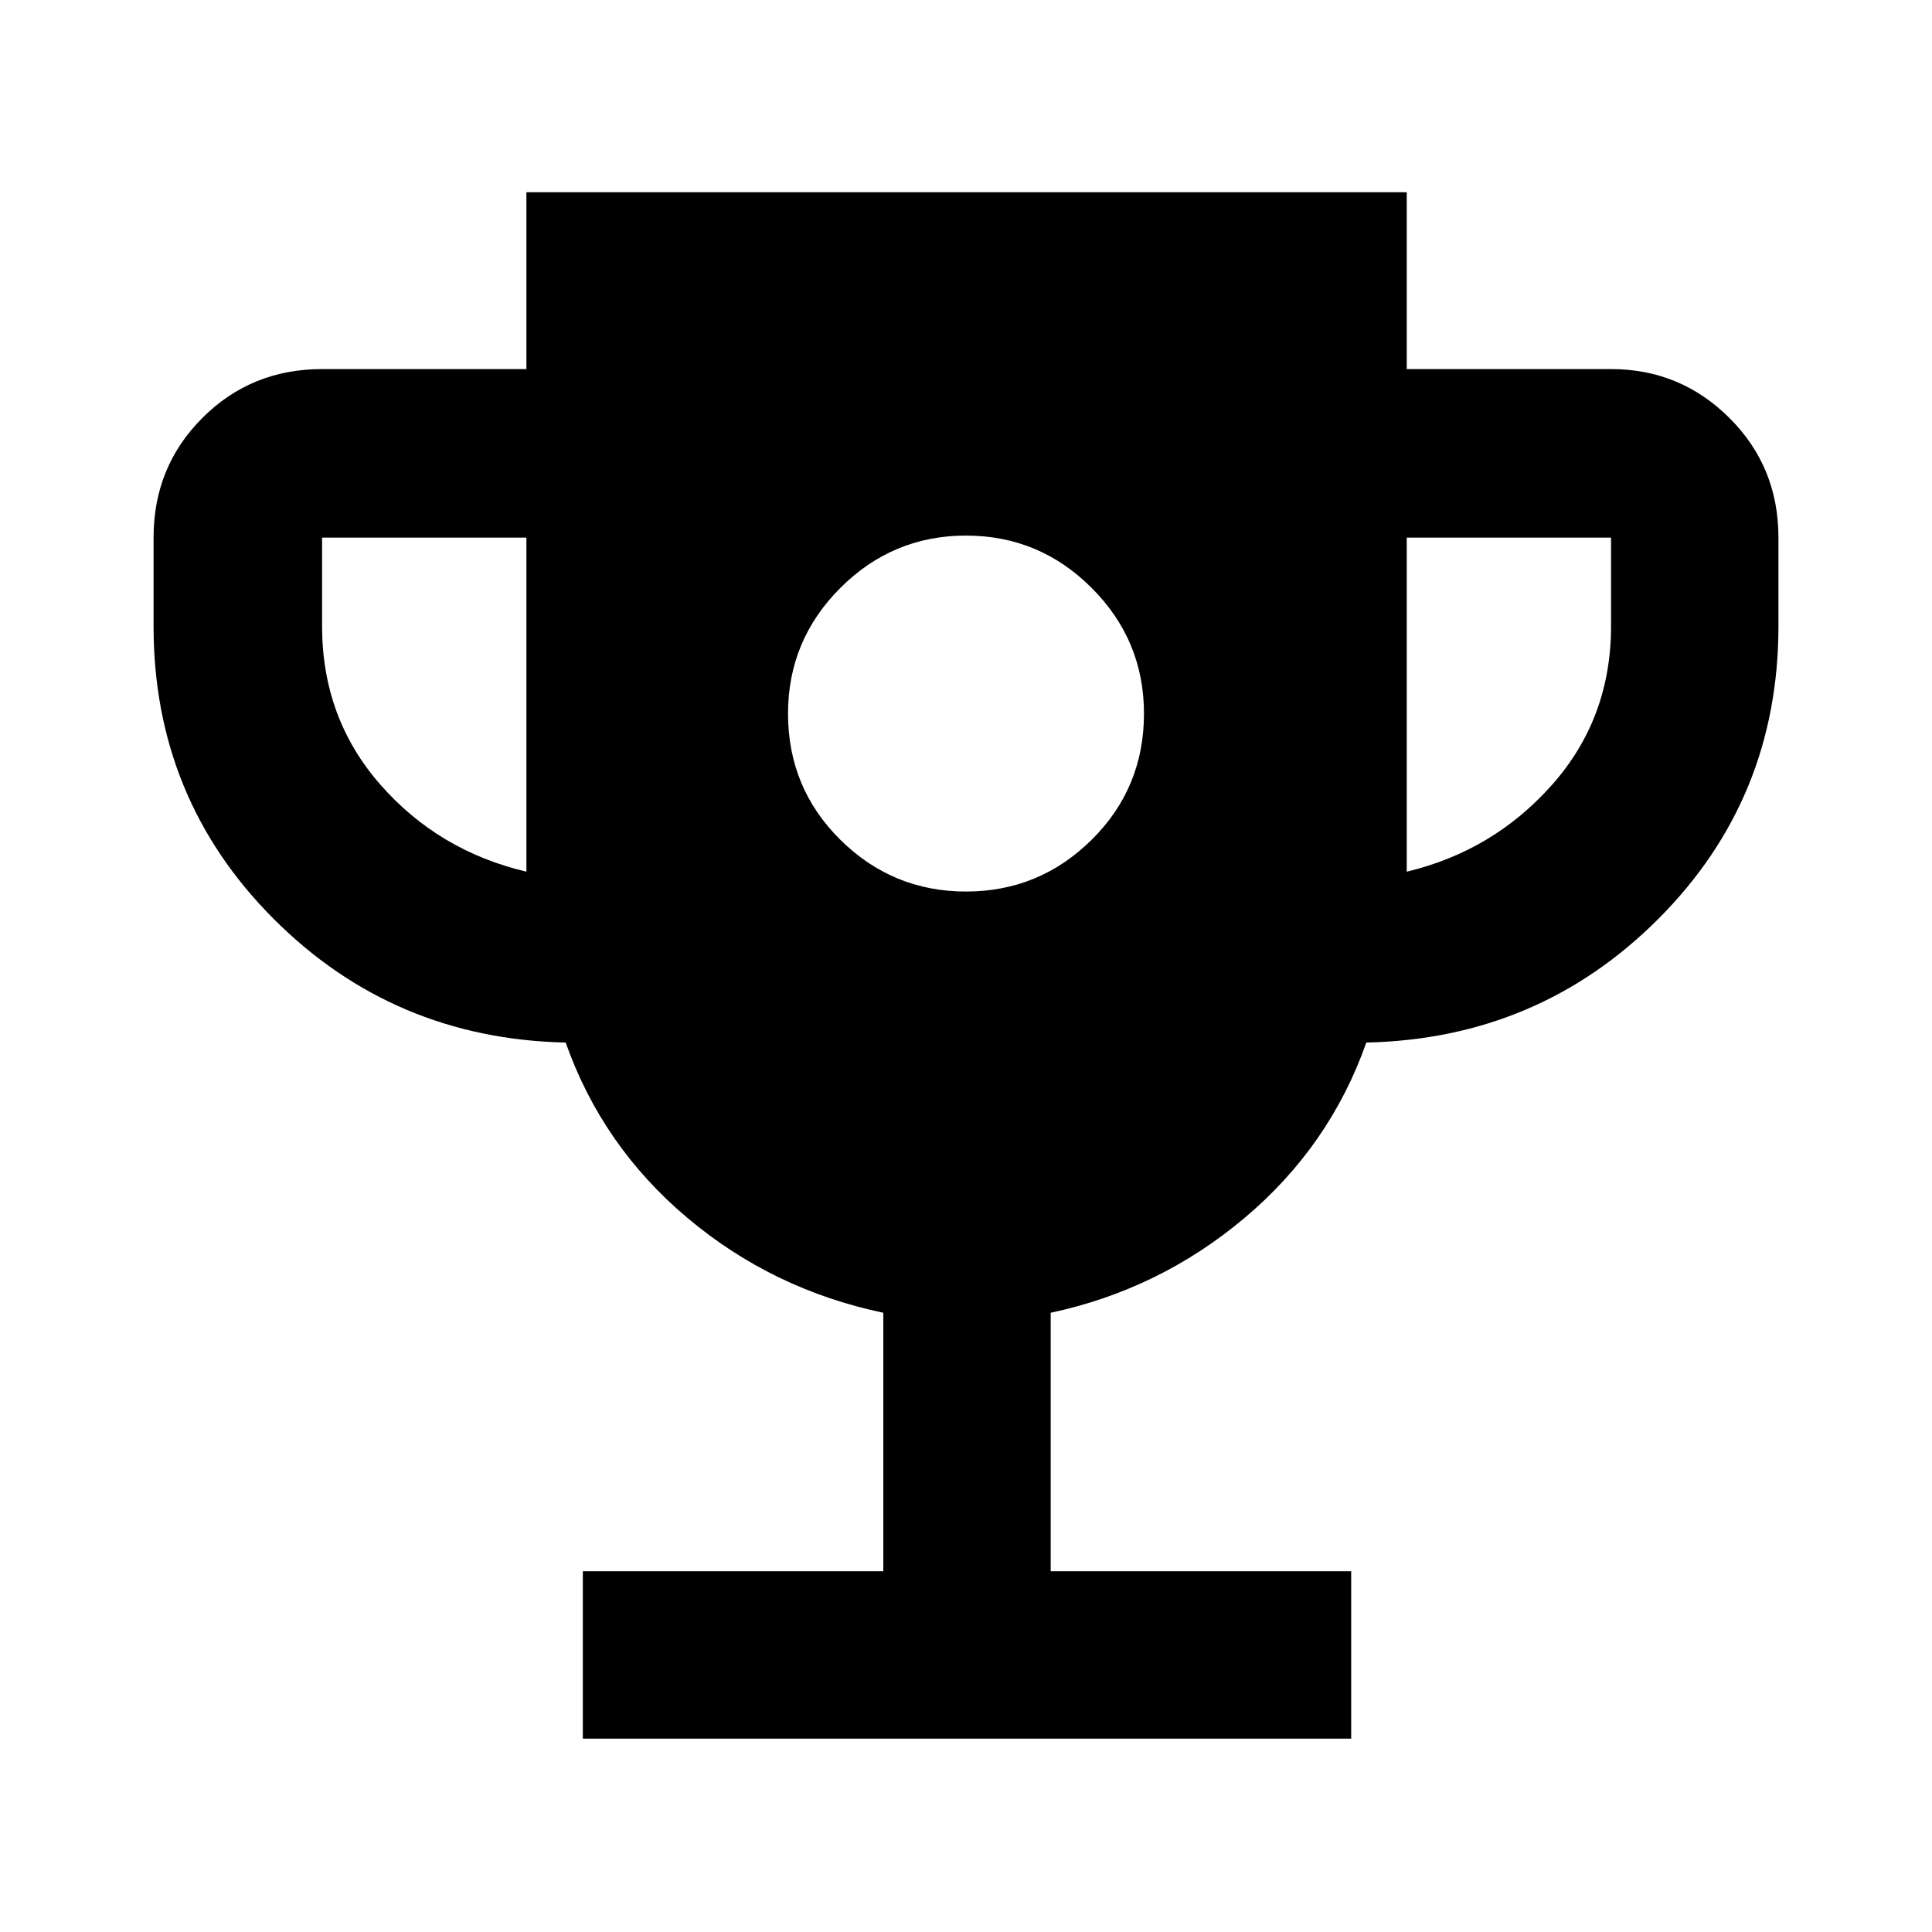 <svg xmlns="http://www.w3.org/2000/svg" height="48" viewBox="0 -960 960 960" width="48"><path d="M480-517q36.435 0 62.435-25.717 26-25.718 26-62.718 0-36.435-26-62.435t-62.435-26q-36.435 0-62.435 26t-26 62.435q0 37 26 62.718Q443.565-517 480-517ZM289.609-96.087v-83.174h149.304v-128.434q-55.131-11.565-97.413-47.196-42.283-35.63-60.413-87.065-85.783-1.913-145.284-61.634-59.5-59.722-59.5-145.28v-44q0-35.218 24.261-59.478 24.26-24.261 59.479-24.261h101.522v-87.87h437.436v87.87h101.522q34.391 0 58.783 24.261 24.391 24.26 24.391 59.478v44q0 85.558-59.5 145.28-59.501 59.721-145.284 61.634-18.13 51.435-60.413 87.065-42.282 35.631-96.413 47.196v128.434h149.304v83.174H289.609ZM261.565-526.87v-166H160.043v44q0 45.696 28.913 78.696t72.609 43.304Zm437.436 0q43.13-10.304 72.326-43.304 29.196-33 29.196-78.696v-44H699.001v166Z"/></svg>
